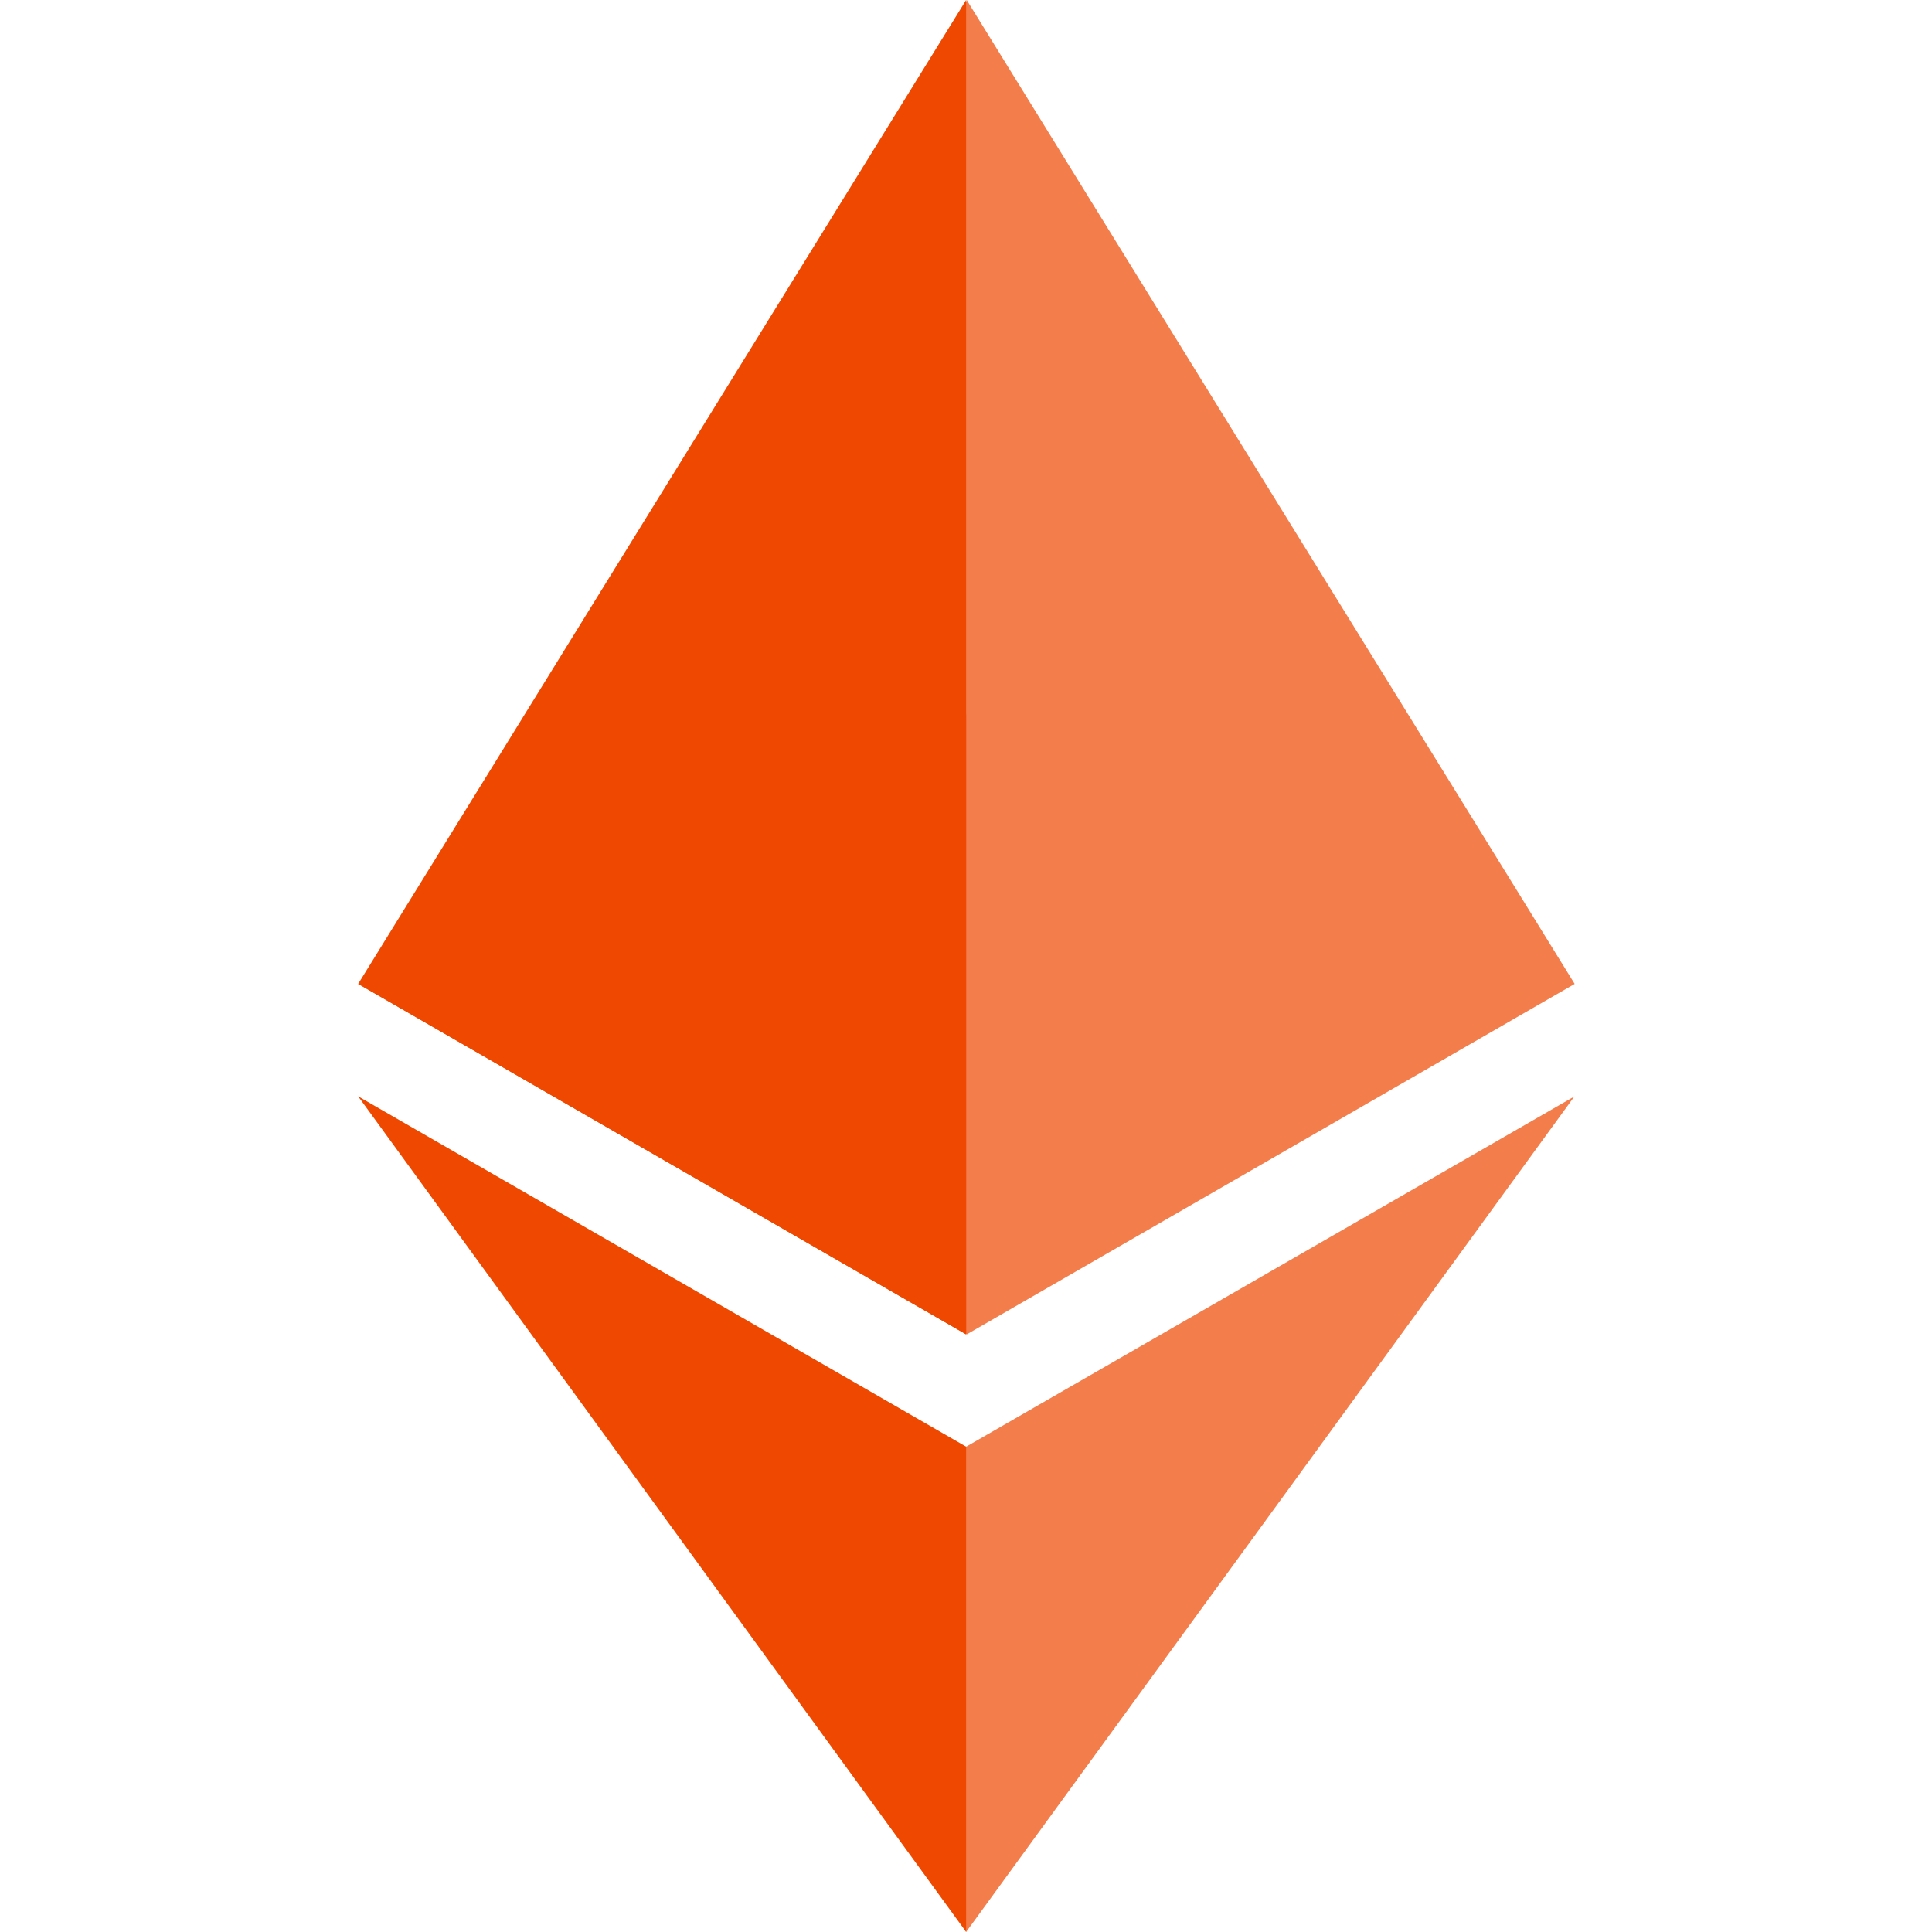 <svg xmlns="http://www.w3.org/2000/svg" width="48" height="48" fill="none"><g fill="#EF4800" clip-path="url(#a)"><path d="m24.018 0-.33 1.094v31.738l.33.321 15.104-8.708L24.018 0Z" opacity=".7"/><path d="M24.003 0 8.898 24.445l15.105 8.708V0Z"/><path d="m24.003 35.942-.187.221V47.47l.187.53 15.113-20.76-15.113 8.703Z" opacity=".7"/><path d="M24.003 47.999V35.942L8.898 27.238l15.105 20.76ZM8.898 24.442l15.105 8.709V17.746L8.898 24.443Z"/></g><defs><clipPath id="a"><path fill="#fff" d="M0 0h48v48H0z"/></clipPath></defs></svg>